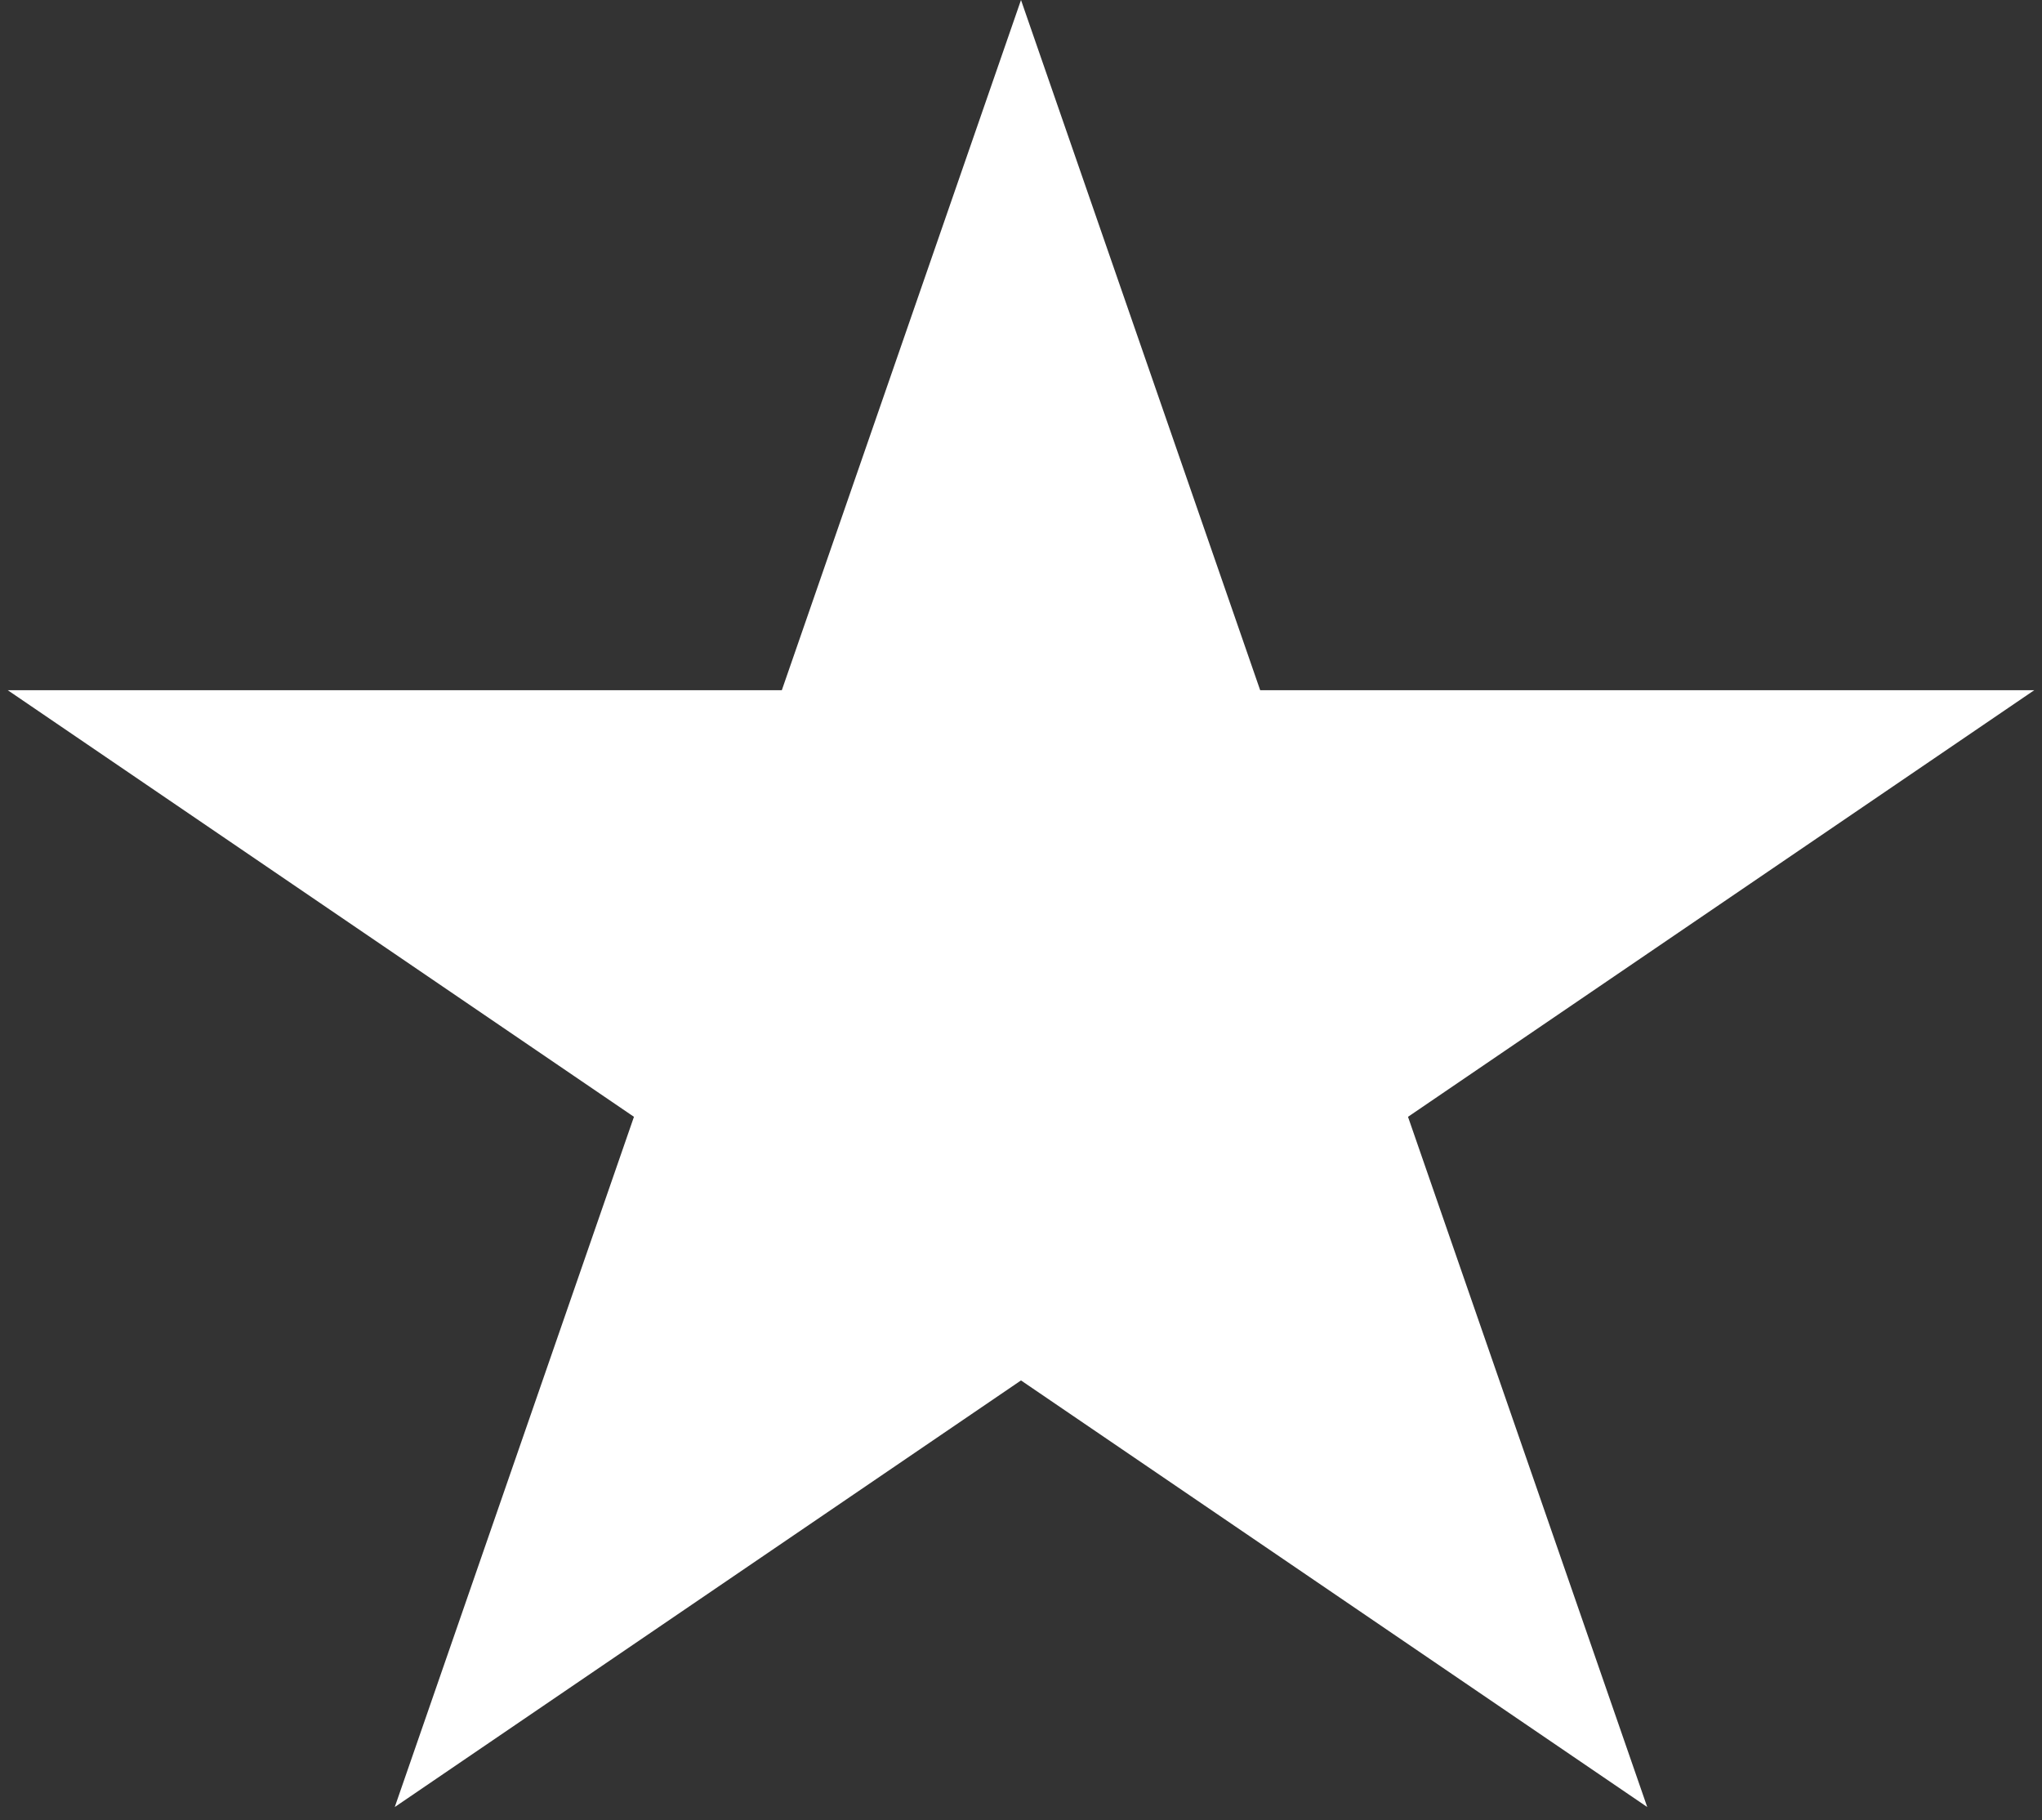<svg width="46" height="41" viewBox="0 0 46 41" fill="none" xmlns="http://www.w3.org/2000/svg">
<rect x="0" y="0" width="46" height="41" fill="#333333" stroke="none"/>
<path d="M23 0L28.388 15.547H45.825L31.718 25.156L37.107 40.703L23 31.094L8.893 40.703L14.281 25.156L0.175 15.547H17.612L23 0Z" fill="white"/>
</svg>
